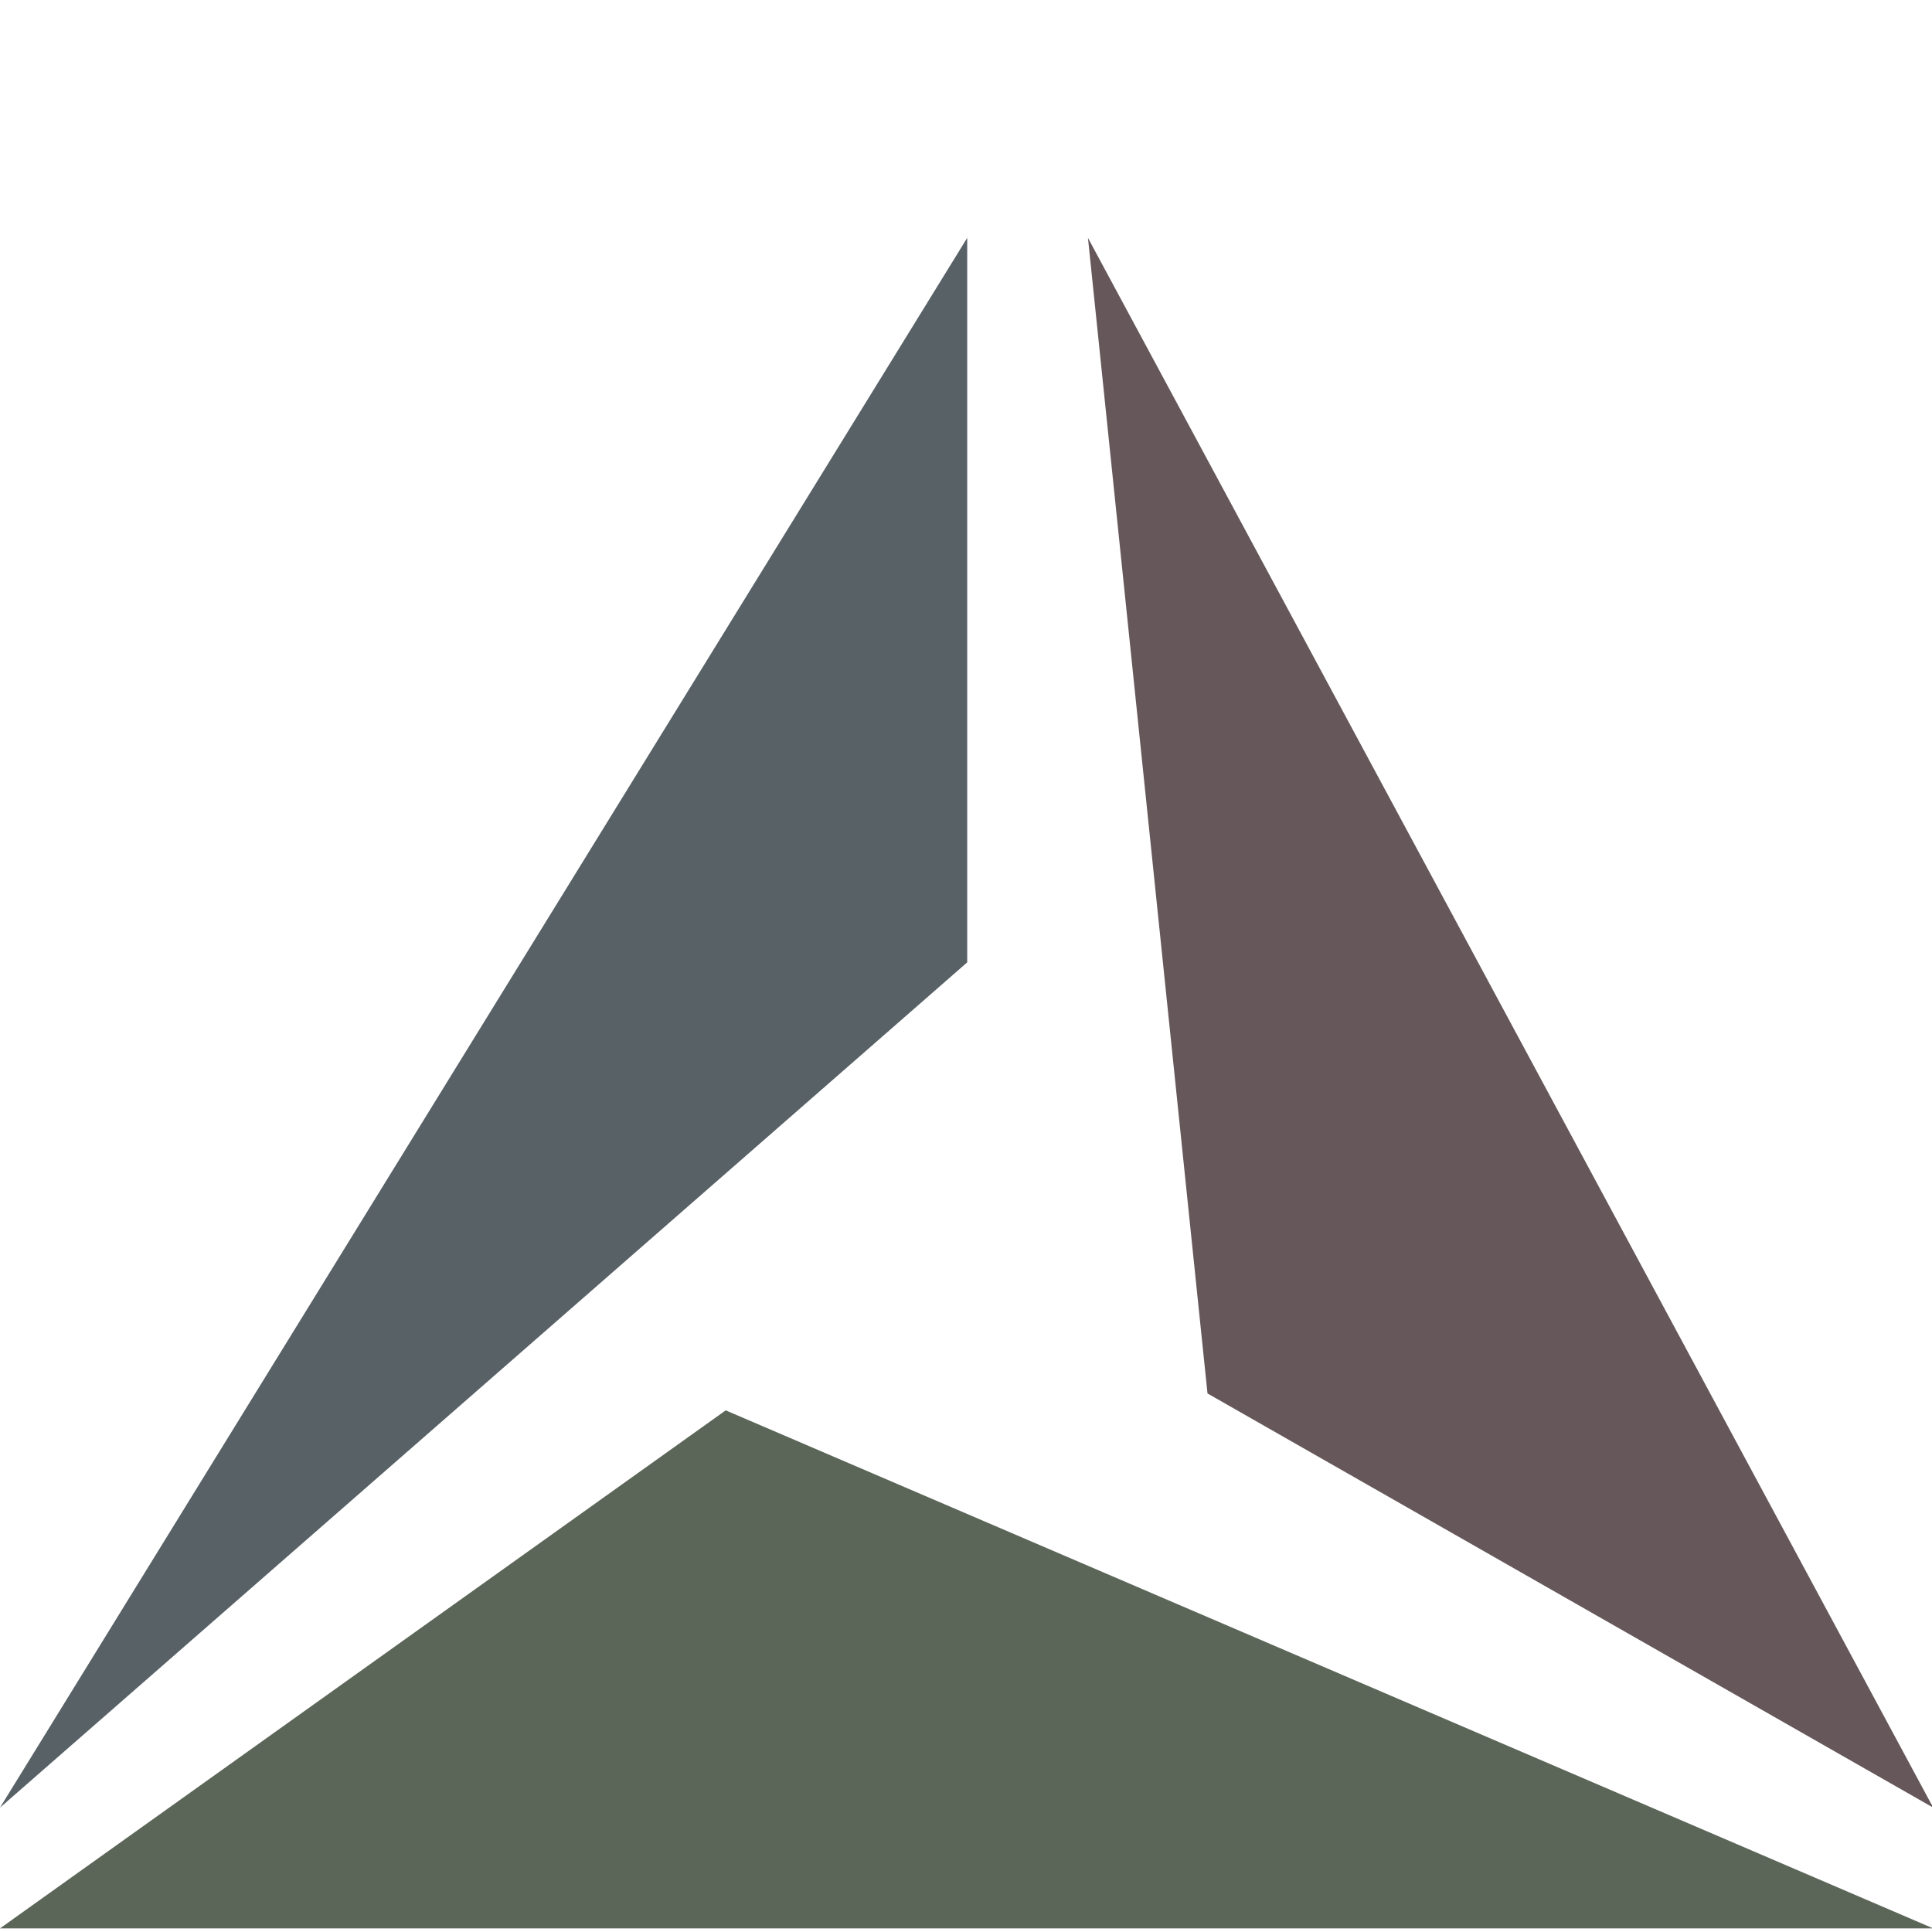 <svg xmlns="http://www.w3.org/2000/svg" width="16" height="16"><path d="M8.01 1.97 0 14.97l8.01-7z" style="fill:#586166"/><path d="m10 11.54 6.01 3.43-7-13" style="fill:#66585a"/><path d="M0 15.97h16.01l-10-4.29z" style="fill:#5b6658"/></svg>